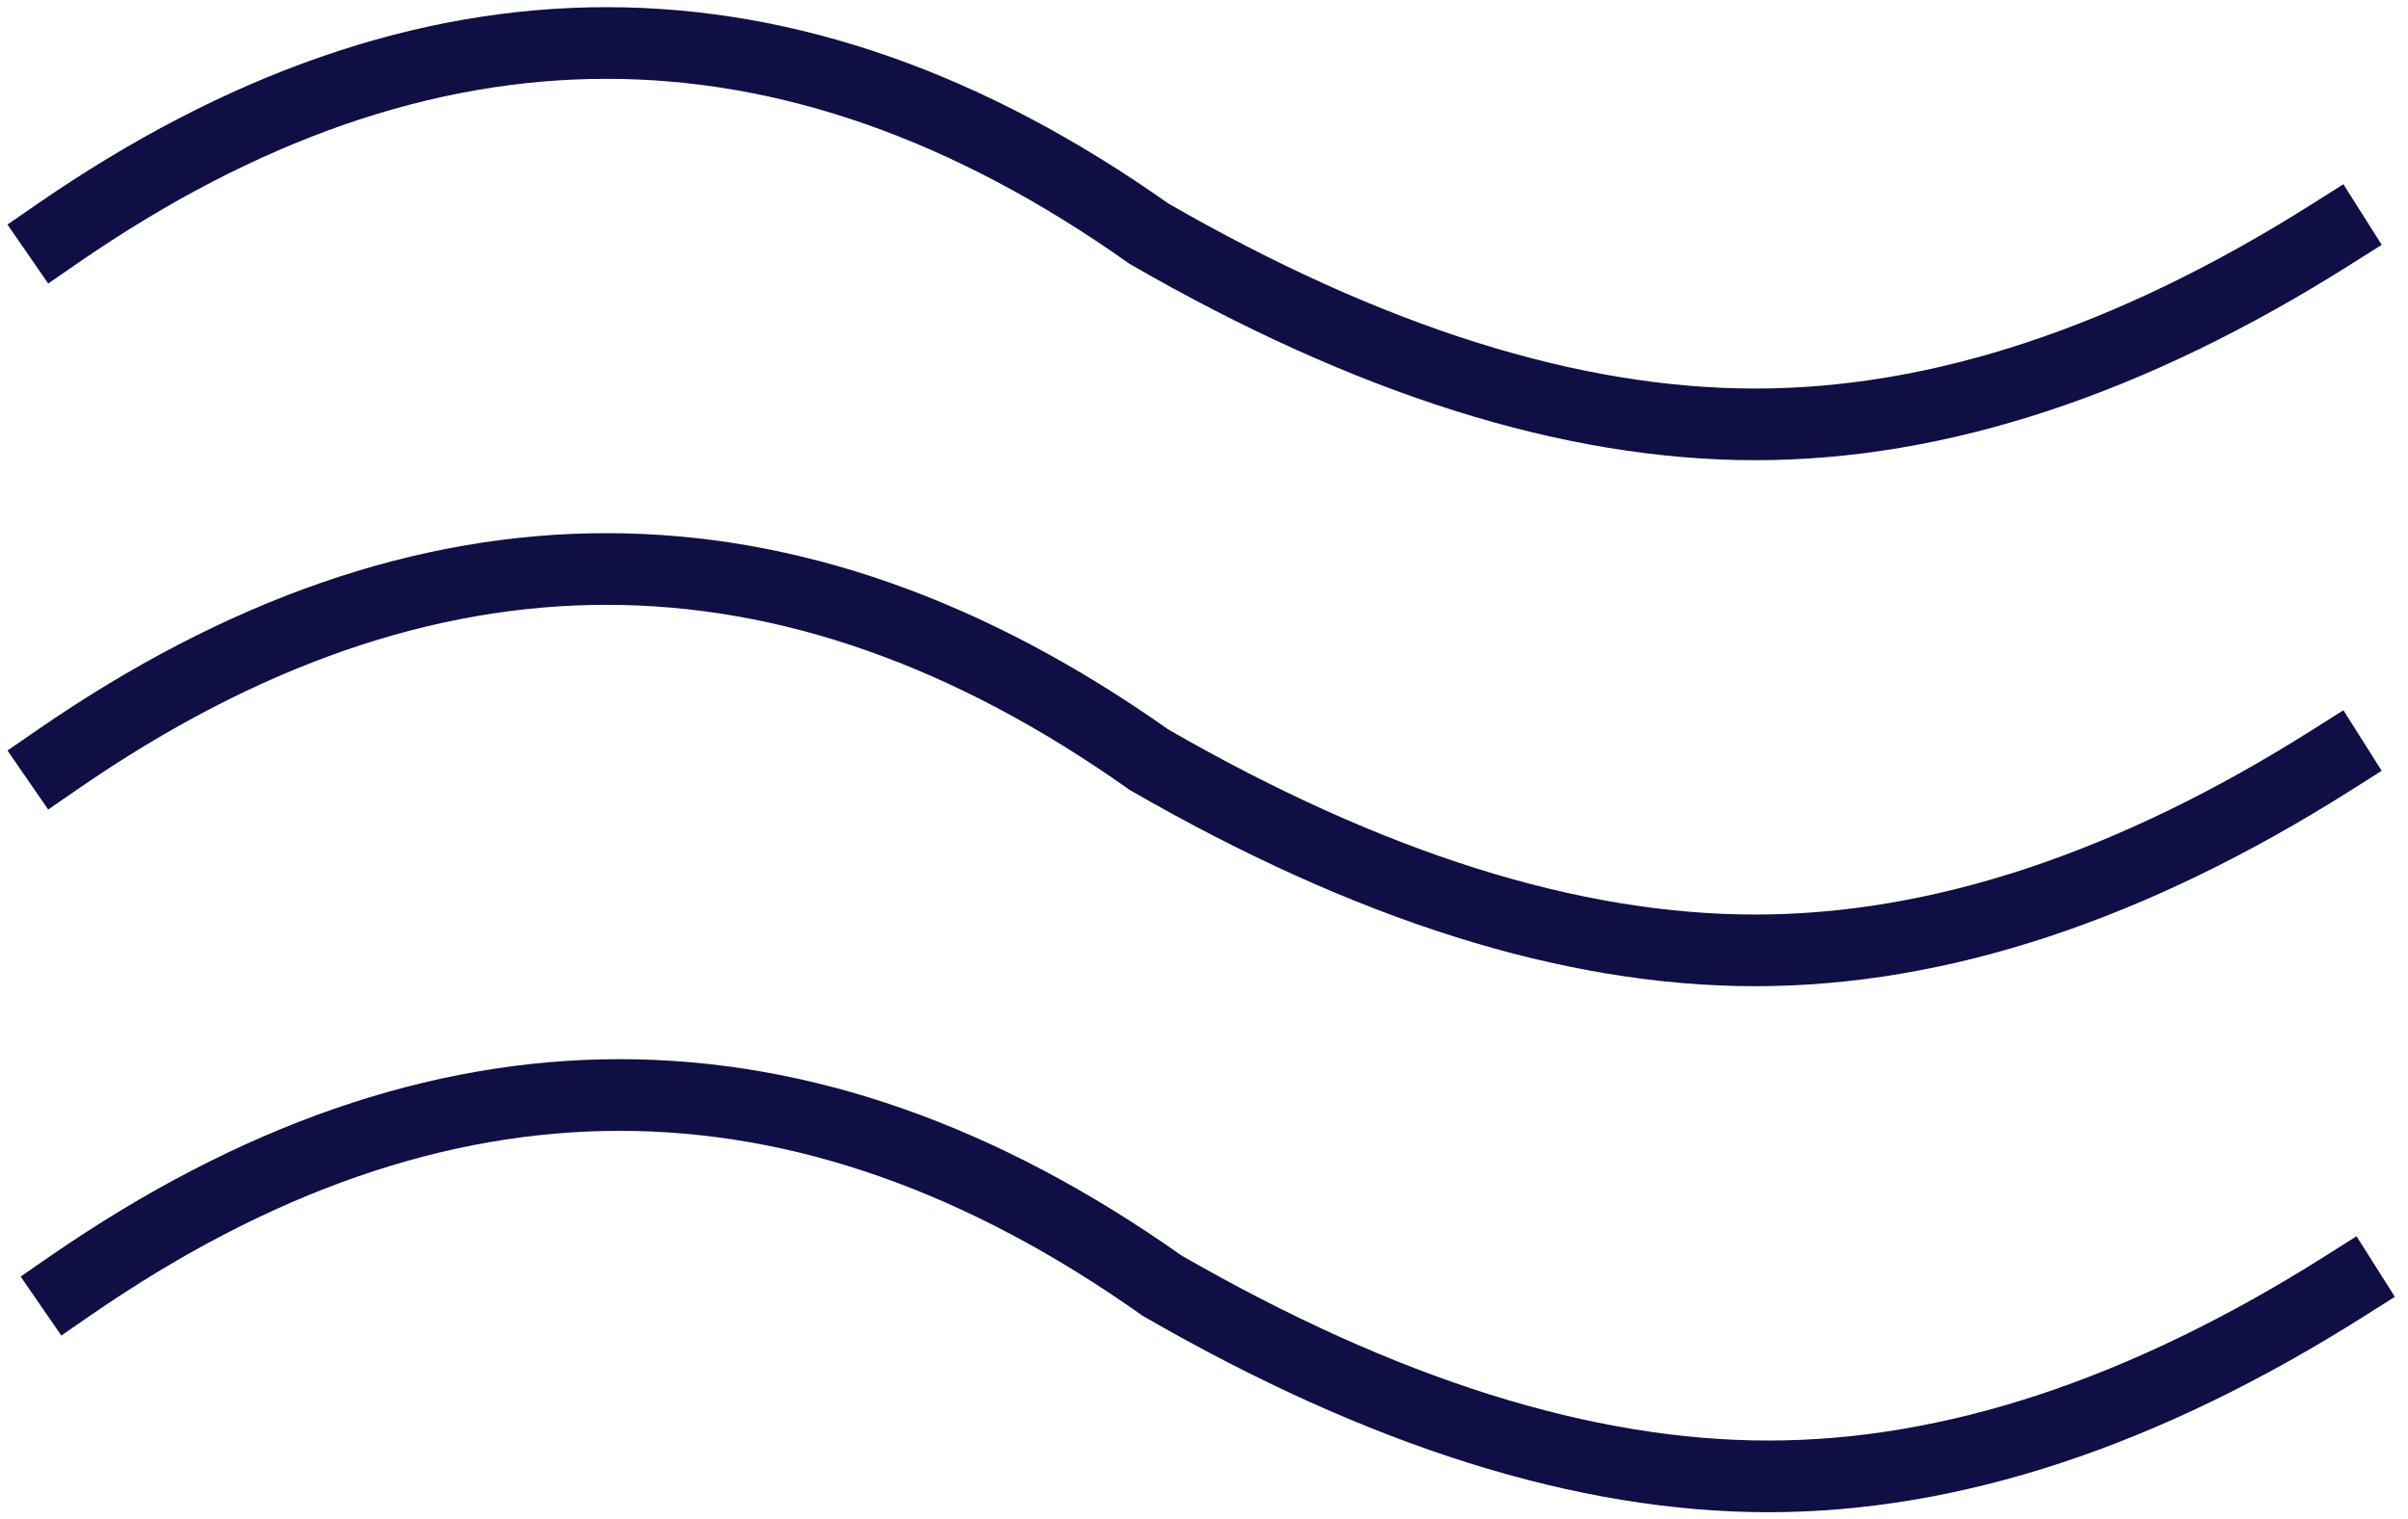 <?xml version="1.0" encoding="UTF-8"?>
<svg width="168px" height="106px" viewBox="0 0 168 106" version="1.1" xmlns="http://www.w3.org/2000/svg" xmlns:xlink="http://www.w3.org/1999/xlink">
    <!-- Generator: Sketch 64 (93537) - https://sketch.com -->
    <title>Group 3</title>
    <desc>Created with Sketch.</desc>
    <g id="Page-1" stroke="none" stroke-width="1" fill="none" fill-rule="evenodd" stroke-linecap="square">
        <g id="Artboard" transform="translate(-300, -13)" stroke="#0F0F46" stroke-width="5">
            <g id="Group-3" transform="translate(304, 16)">
                <path d="M0,13.303 C12.851,4.434 25.622,0 38.313,0 C51.004,0 63.62,4.434 76.16,13.303 C91.546,22.171 105.646,26.606 118.459,26.606 C131.271,26.606 144.69,22.171 158.716,13.303" id="Line"></path>
                <path d="M0,50 C12.851,41.131 25.622,36.697 38.313,36.697 C51.004,36.697 63.62,41.131 76.16,50 C91.546,58.869 105.646,63.303 118.459,63.303 C131.271,63.303 144.69,58.869 158.716,50" id="Line"></path>
                <path d="M0.917,86.697 C13.768,77.829 26.539,73.394 39.231,73.394 C51.922,73.394 64.537,77.829 77.078,86.697 C92.464,95.566 106.563,100 119.376,100 C132.189,100 145.608,95.566 159.633,86.697" id="Line"></path>
            </g>
        </g>
    </g>
</svg>